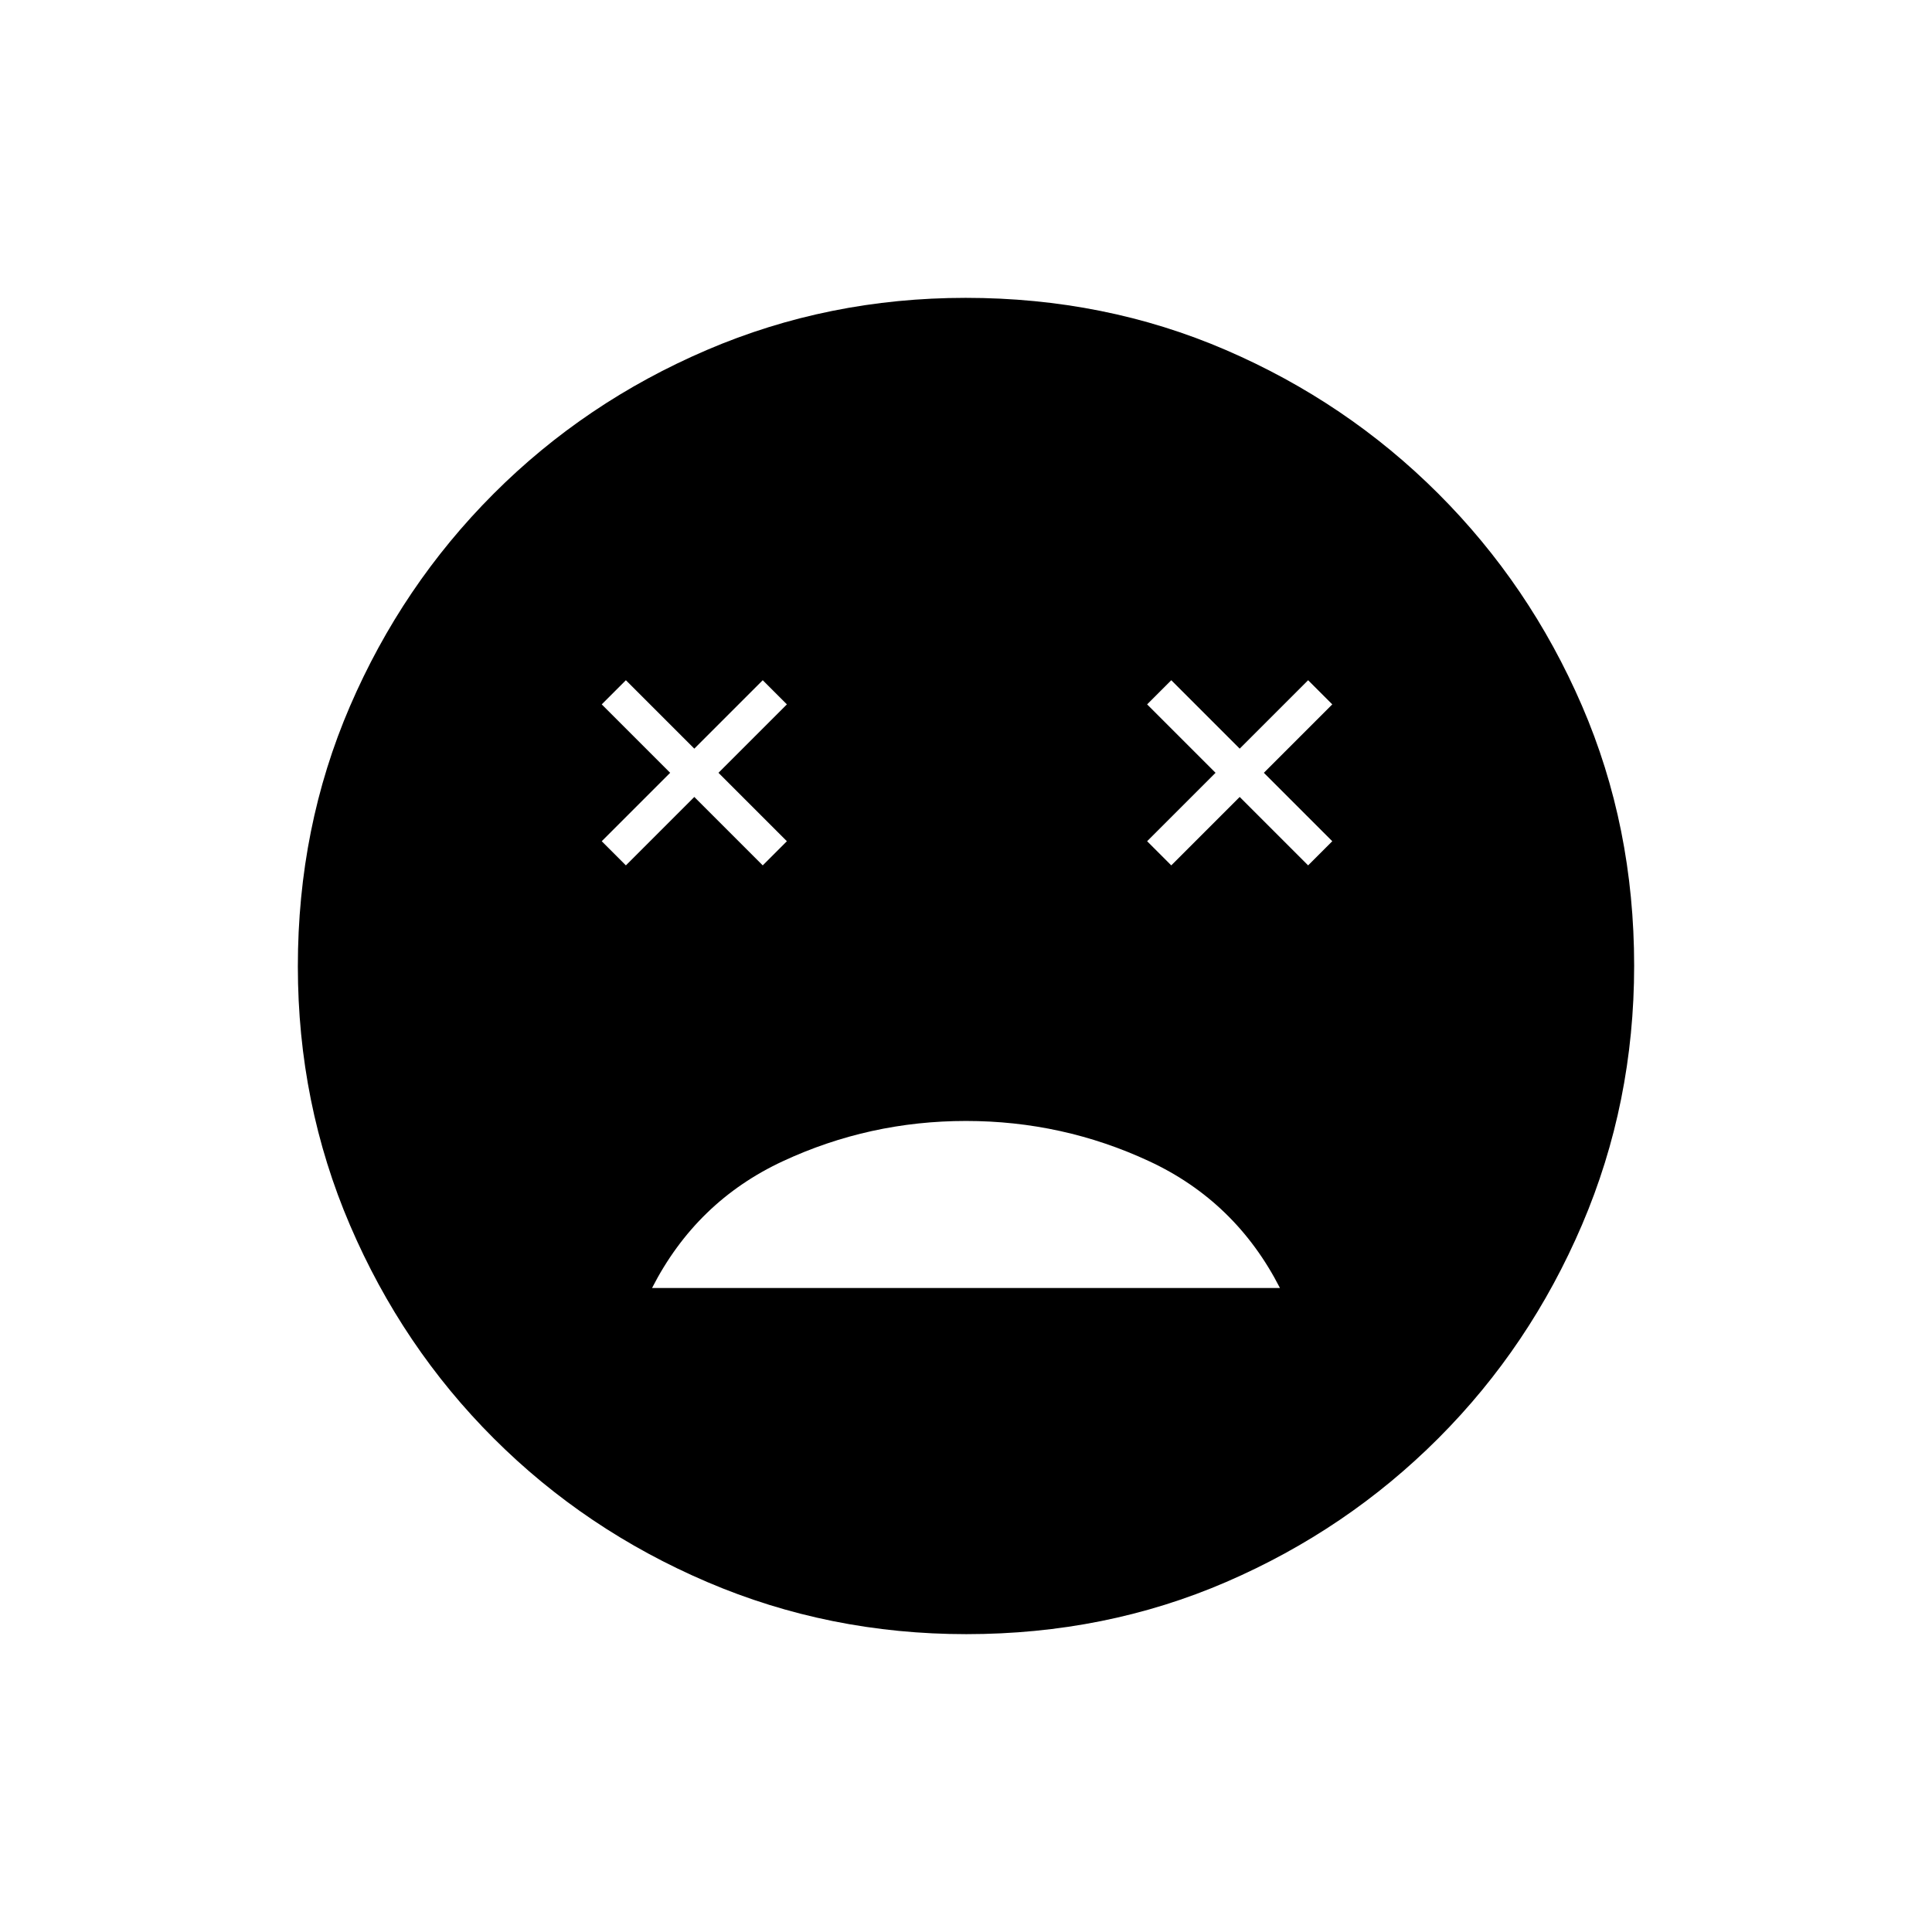 <svg xmlns="http://www.w3.org/2000/svg" height="20" viewBox="0 -960 960 960" width="20"><path d="M480-403q-48 0-91 20t-65 63h312q-22-43-65-63t-91-20ZM311-530l34-34 34 34 12-12-34-34 34-34-12-12-34 34-34-34-12 12 34 34-34 34 12 12Zm271 0 34-34 34 34 12-12-34-34 34-34-12-12-34 34-34-34-12 12 34 34-34 34 12 12ZM480.17-148q-68.17 0-128.73-25.89-60.56-25.89-106.07-71.35-45.52-45.46-71.44-105.93Q148-411.65 148-479.83q0-69.17 25.89-129.23 25.89-60.06 71.35-105.57 45.46-45.52 105.93-71.44Q411.65-812 479.83-812q69.17 0 129.23 25.89 60.06 25.89 105.57 71.35 45.52 45.46 71.44 105.43Q812-549.35 812-480.17q0 68.17-25.89 128.73-25.89 60.56-71.35 106.07-45.46 45.52-105.43 71.44Q549.35-148 480.17-148Z"/></svg>